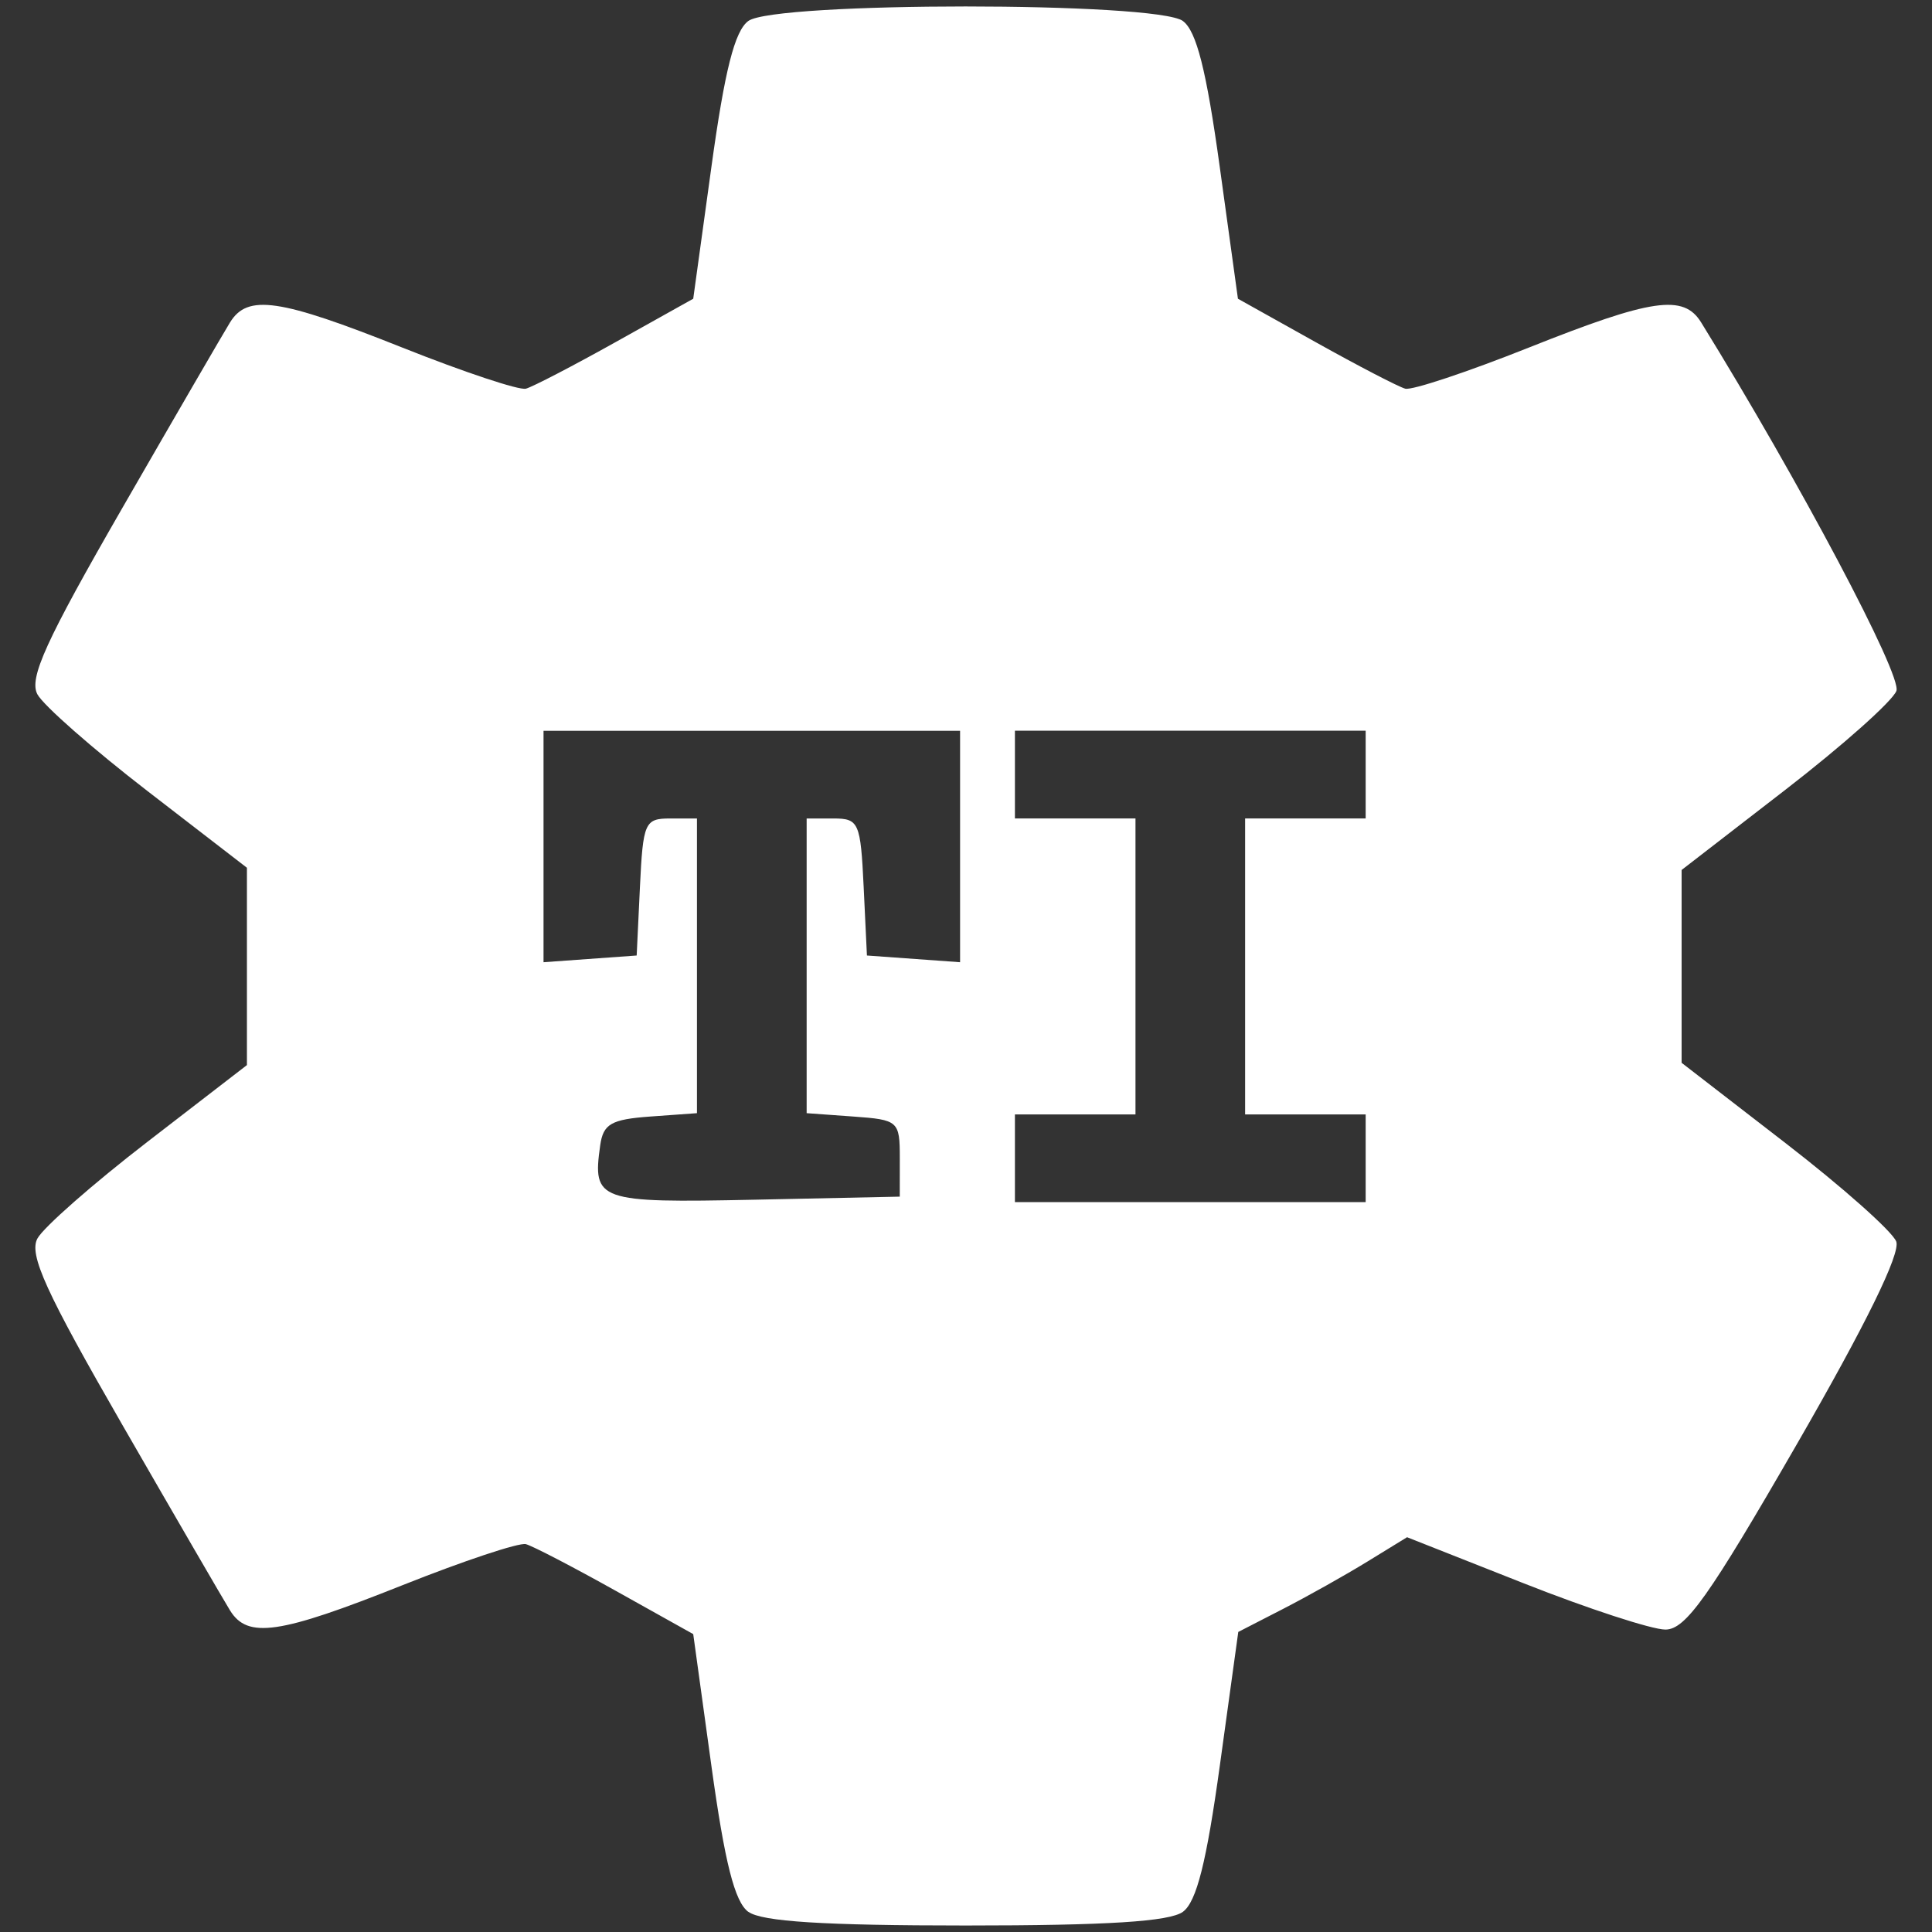 <?xml version="1.0" encoding="UTF-8" standalone="no"?>
<!-- Created with Inkscape (http://www.inkscape.org/) -->

<svg
   xmlns:dc="http://purl.org/dc/elements/1.1/"
   xmlns:cc="http://creativecommons.org/ns#"
   xmlns:rdf="http://www.w3.org/1999/02/22-rdf-syntax-ns#"
   xmlns:svg="http://www.w3.org/2000/svg"
   xmlns="http://www.w3.org/2000/svg"
   xmlns:sodipodi="http://sodipodi.sourceforge.net/DTD/sodipodi-0.dtd"
   xmlns:inkscape="http://www.inkscape.org/namespaces/inkscape"
   width="235"
   height="235"
   viewBox="0 0 62.177 62.177"
   version="1.1"
   id="svg170"
   inkscape:version="0.92.3 (2405546, 2018-03-11)"
   sodipodi:docname="tibackup.svg">
  <rect x="0" y="0" width="62.177" height="62.177" fill="#333333" stroke="none"/>
  <defs
     id="defs164" />
  <sodipodi:namedview
     id="base"
     pagecolor="#ffffff"
     bordercolor="#666666"
     borderopacity="1.0"
     inkscape:pageopacity="0.0"
     inkscape:pageshadow="2"
     inkscape:zoom="0.12374369"
     inkscape:cx="-2015.282"
     inkscape:cy="2.7671306"
     inkscape:document-units="mm"
     inkscape:current-layer="g183"
     showgrid="false"
     inkscape:window-width="1920"
     inkscape:window-height="1003"
     inkscape:window-x="-9"
     inkscape:window-y="-9"
     inkscape:window-maximized="1"
     units="px" />
  <g
     inkscape:label="Layer 1"
     inkscape:groupmode="layer"
     id="layer1">
    <g
       id="g183">
      <path
         style="fill:#ffffff;fill-opacity:1;stroke-width:0.353"
         d="m 24.083,61.529 c -0.439,-0.322 -0.758,-1.586 -1.187,-4.69 l -0.586,-4.249 -2.497,-1.395 c -1.373,-0.767 -2.673,-1.443 -2.889,-1.5 -0.216,-0.058 -2.005,0.538 -3.976,1.323 -3.961,1.578 -4.979,1.727 -5.545,0.81 -0.21,-0.34 -1.769,-3.026 -3.464,-5.969 -2.468,-4.285 -3.013,-5.481 -2.735,-6 0.191,-0.357 1.786,-1.759 3.545,-3.115 l 3.198,-2.467 v -3.175 -3.175 l -3.198,-2.467 c -1.759,-1.357 -3.354,-2.758 -3.545,-3.115 -0.278,-0.519 0.267,-1.715 2.735,-6 1.695,-2.943 3.254,-5.629 3.464,-5.969 0.566,-0.917 1.583,-0.768 5.545,0.81 1.971,0.785 3.76,1.381 3.976,1.323 0.216,-0.058 1.516,-0.733 2.889,-1.5 l 2.497,-1.395 0.586,-4.249 c 0.428,-3.104 0.748,-4.368 1.187,-4.69 0.848,-0.623 13.136,-0.623 13.984,0 0.439,0.322 0.758,1.586 1.187,4.69 l 0.586,4.249 2.497,1.395 c 1.373,0.767 2.673,1.442 2.889,1.5 0.216,0.058 2.005,-0.538 3.976,-1.323 3.961,-1.578 4.979,-1.727 5.545,-0.81 3.162,5.118 6.473,11.367 6.284,11.86 -0.126,0.329 -1.733,1.76 -3.571,3.18 l -3.341,2.582 v 3.103 3.103 l 3.341,2.582 c 1.838,1.42 3.443,2.846 3.566,3.169 0.146,0.381 -0.977,2.671 -3.207,6.538 -2.829,4.906 -3.571,5.951 -4.222,5.951 -0.434,0 -2.483,-0.669 -4.552,-1.486 l -3.762,-1.486 -1.282,0.787 c -0.705,0.433 -1.928,1.119 -2.716,1.524 l -1.434,0.737 -0.591,4.283 c -0.432,3.132 -0.752,4.402 -1.191,4.724 -0.428,0.314 -2.434,0.441 -6.992,0.441 -4.558,0 -6.564,-0.127 -6.992,-0.441 z m 4.875,-24.253 c 0,-1.2 -0.042,-1.238 -1.499,-1.343 l -1.499,-0.108 v -4.742 -4.742 h 0.865 c 0.815,0 0.871,0.128 0.97,2.205 l 0.105,2.205 1.499,0.108 1.499,0.108 v -3.724 -3.724 h -6.703 -6.703 v 3.724 3.724 l 1.499,-0.108 1.499,-0.108 0.105,-2.205 c 0.099,-2.077 0.155,-2.205 0.97,-2.205 h 0.865 v 4.742 4.742 l -1.499,0.108 c -1.262,0.091 -1.518,0.238 -1.615,0.928 -0.254,1.79 -0.072,1.854 4.96,1.749 l 4.681,-0.099 z m 14.993,0 v -1.411 h -1.94 -1.94 v -4.763 -4.763 h 1.94 1.94 v -1.411 -1.411 h -5.644 -5.644 v 1.411 1.411 h 1.94 1.94 v 4.763 4.763 h -1.94 -1.94 v 1.411 1.411 h 5.644 5.644 z"
         id="path185"
         inkscape:connector-curvature="0" />
    </g>
  </g>
</svg>

